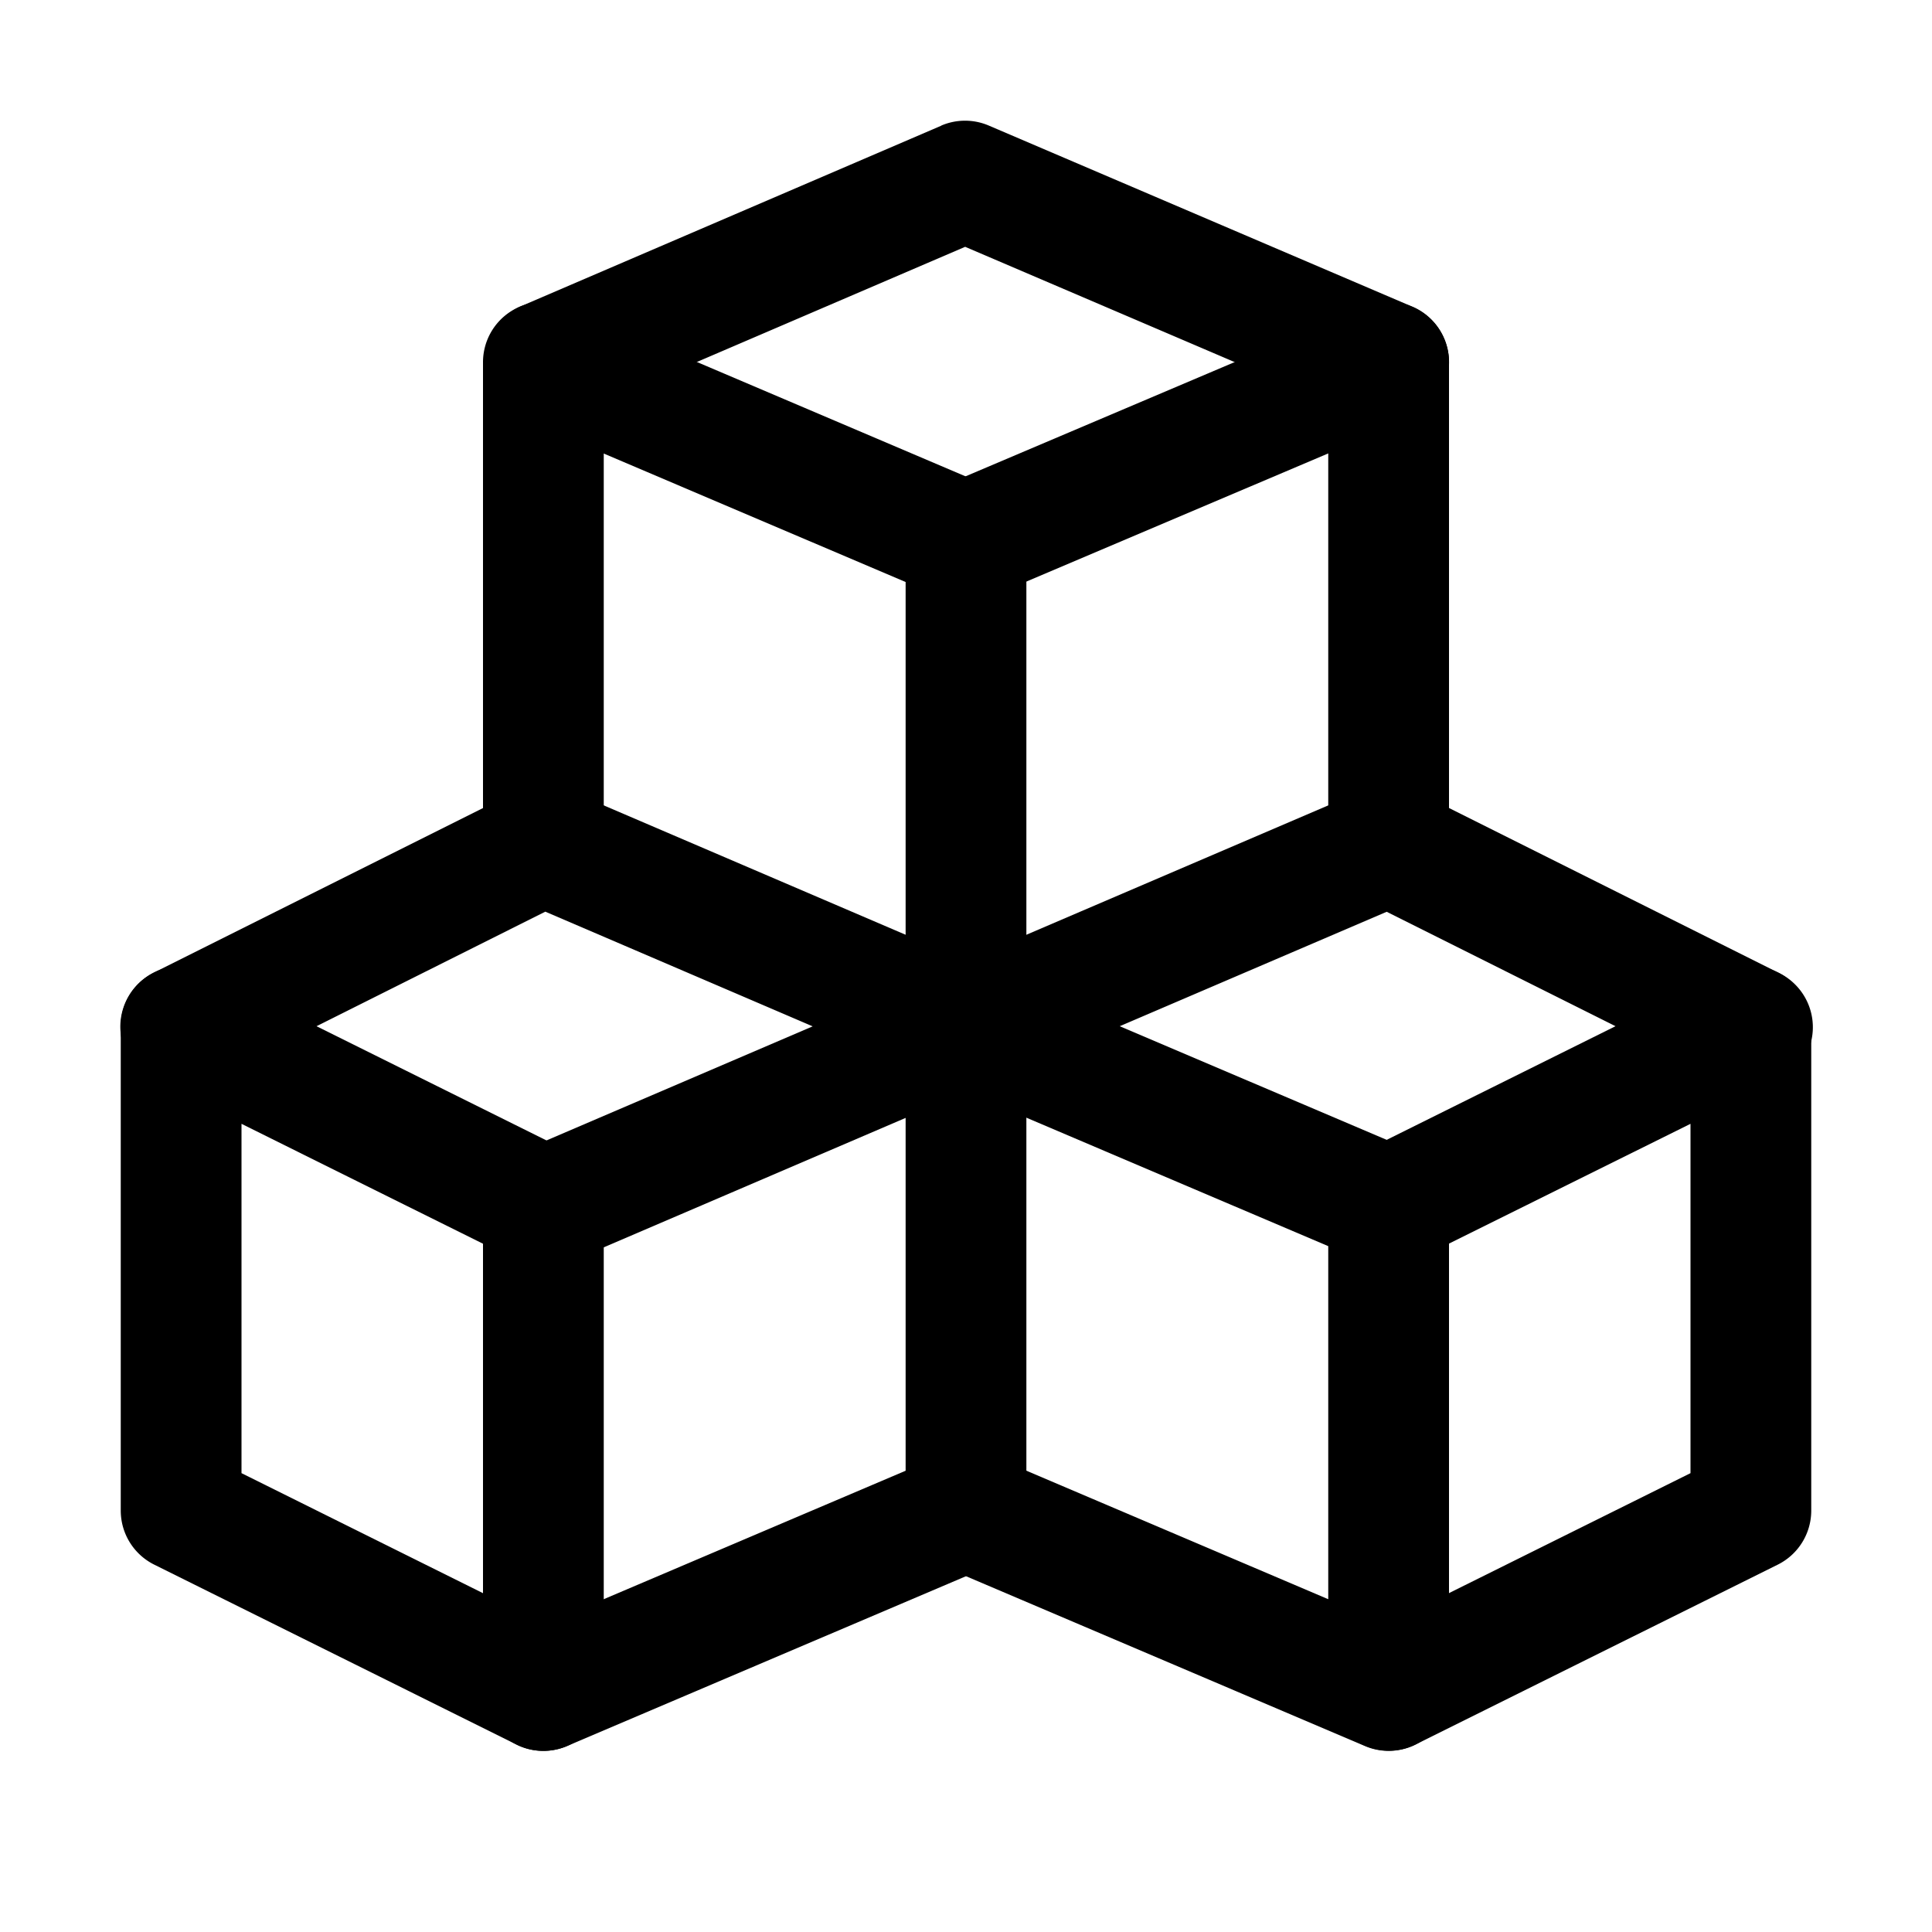 <svg xmlns="http://www.w3.org/2000/svg" width="16" height="16" fill="currentColor" viewBox="0 0 16 16">
  <path fill-rule="evenodd" d="M1.237 8.075a.5.5 0 0 1 .485-.023l3 1.49A.5.5 0 0 1 5 9.99V14a.5.5 0 0 1-.722.448l-3-1.49A.5.5 0 0 1 1 12.51V8.5a.5.5 0 0 1 .237-.425ZM2 9.307V12.2l2 .994V10.3l-2-.993Z" clip-rule="evenodd"/>
  <path fill-rule="evenodd" d="M8.275 8.083A.5.5 0 0 1 8.5 8.5v4.01a.5.5 0 0 1-.304.46l-3.5 1.49a.5.5 0 0 1-.392-.92L7.5 12.18V9.258L4.697 10.46a.5.5 0 1 1-.394-.92l3.5-1.5a.5.5 0 0 1 .472.043Z" clip-rule="evenodd"/>
  <path fill-rule="evenodd" d="M4.276 6.553a.5.5 0 0 1 .421-.013l3.5 1.5a.5.5 0 0 1-.394.92L4.516 7.55 1.724 8.948a.5.5 0 1 1-.448-.894l3-1.5Z" clip-rule="evenodd"/>
  <path fill-rule="evenodd" d="M7.54 8.304a.5.5 0 0 1 .656-.264l3.5 1.49a.5.5 0 0 1 .304.46V14a.5.5 0 0 1-.696.46l-3.5-1.49a.5.5 0 0 1 .392-.92L11 13.244V10.32L7.804 8.96a.5.5 0 0 1-.264-.656Z" clip-rule="evenodd"/>
  <path fill-rule="evenodd" d="M14.763 8.075A.5.5 0 0 1 15 8.5v4.01a.5.5 0 0 1-.278.448l-3 1.49a.5.5 0 0 1-.444-.896L14 12.2V9.307l-2.278 1.13a.5.5 0 1 1-.444-.895l3-1.49a.5.5 0 0 1 .485.023Z" clip-rule="evenodd"/>
  <path fill-rule="evenodd" d="M11.303 6.54a.5.5 0 0 1 .42.013l3 1.5a.5.5 0 1 1-.447.894l-2.792-1.396L8.197 8.96a.5.5 0 0 1-.394-.92l3.5-1.5Z" clip-rule="evenodd"/>
  <path fill-rule="evenodd" d="M4.224 2.583a.5.5 0 0 1 .472-.043l3.5 1.49a.5.5 0 0 1 .304.46V8.5a.5.5 0 0 1-1 0V4.82L5 3.756V6.85a.5.5 0 1 1-1 0V3a.5.5 0 0 1 .224-.417Z" clip-rule="evenodd"/>
  <path fill-rule="evenodd" d="M11.776 2.583A.5.5 0 0 1 12 3v4a.5.5 0 0 1-1 0V3.755L8.195 4.946a.5.5 0 1 1-.39-.92l3.5-1.486a.5.5 0 0 1 .471.043Z" clip-rule="evenodd"/>
  <path fill-rule="evenodd" d="M7.795 1.04a.5.5 0 0 1 .394 0l3.508 1.5a.5.5 0 0 1-.394.92l-3.31-1.416-3.296 1.415a.5.5 0 0 1-.394-.918l3.492-1.5Z" clip-rule="evenodd"/>
</svg>
